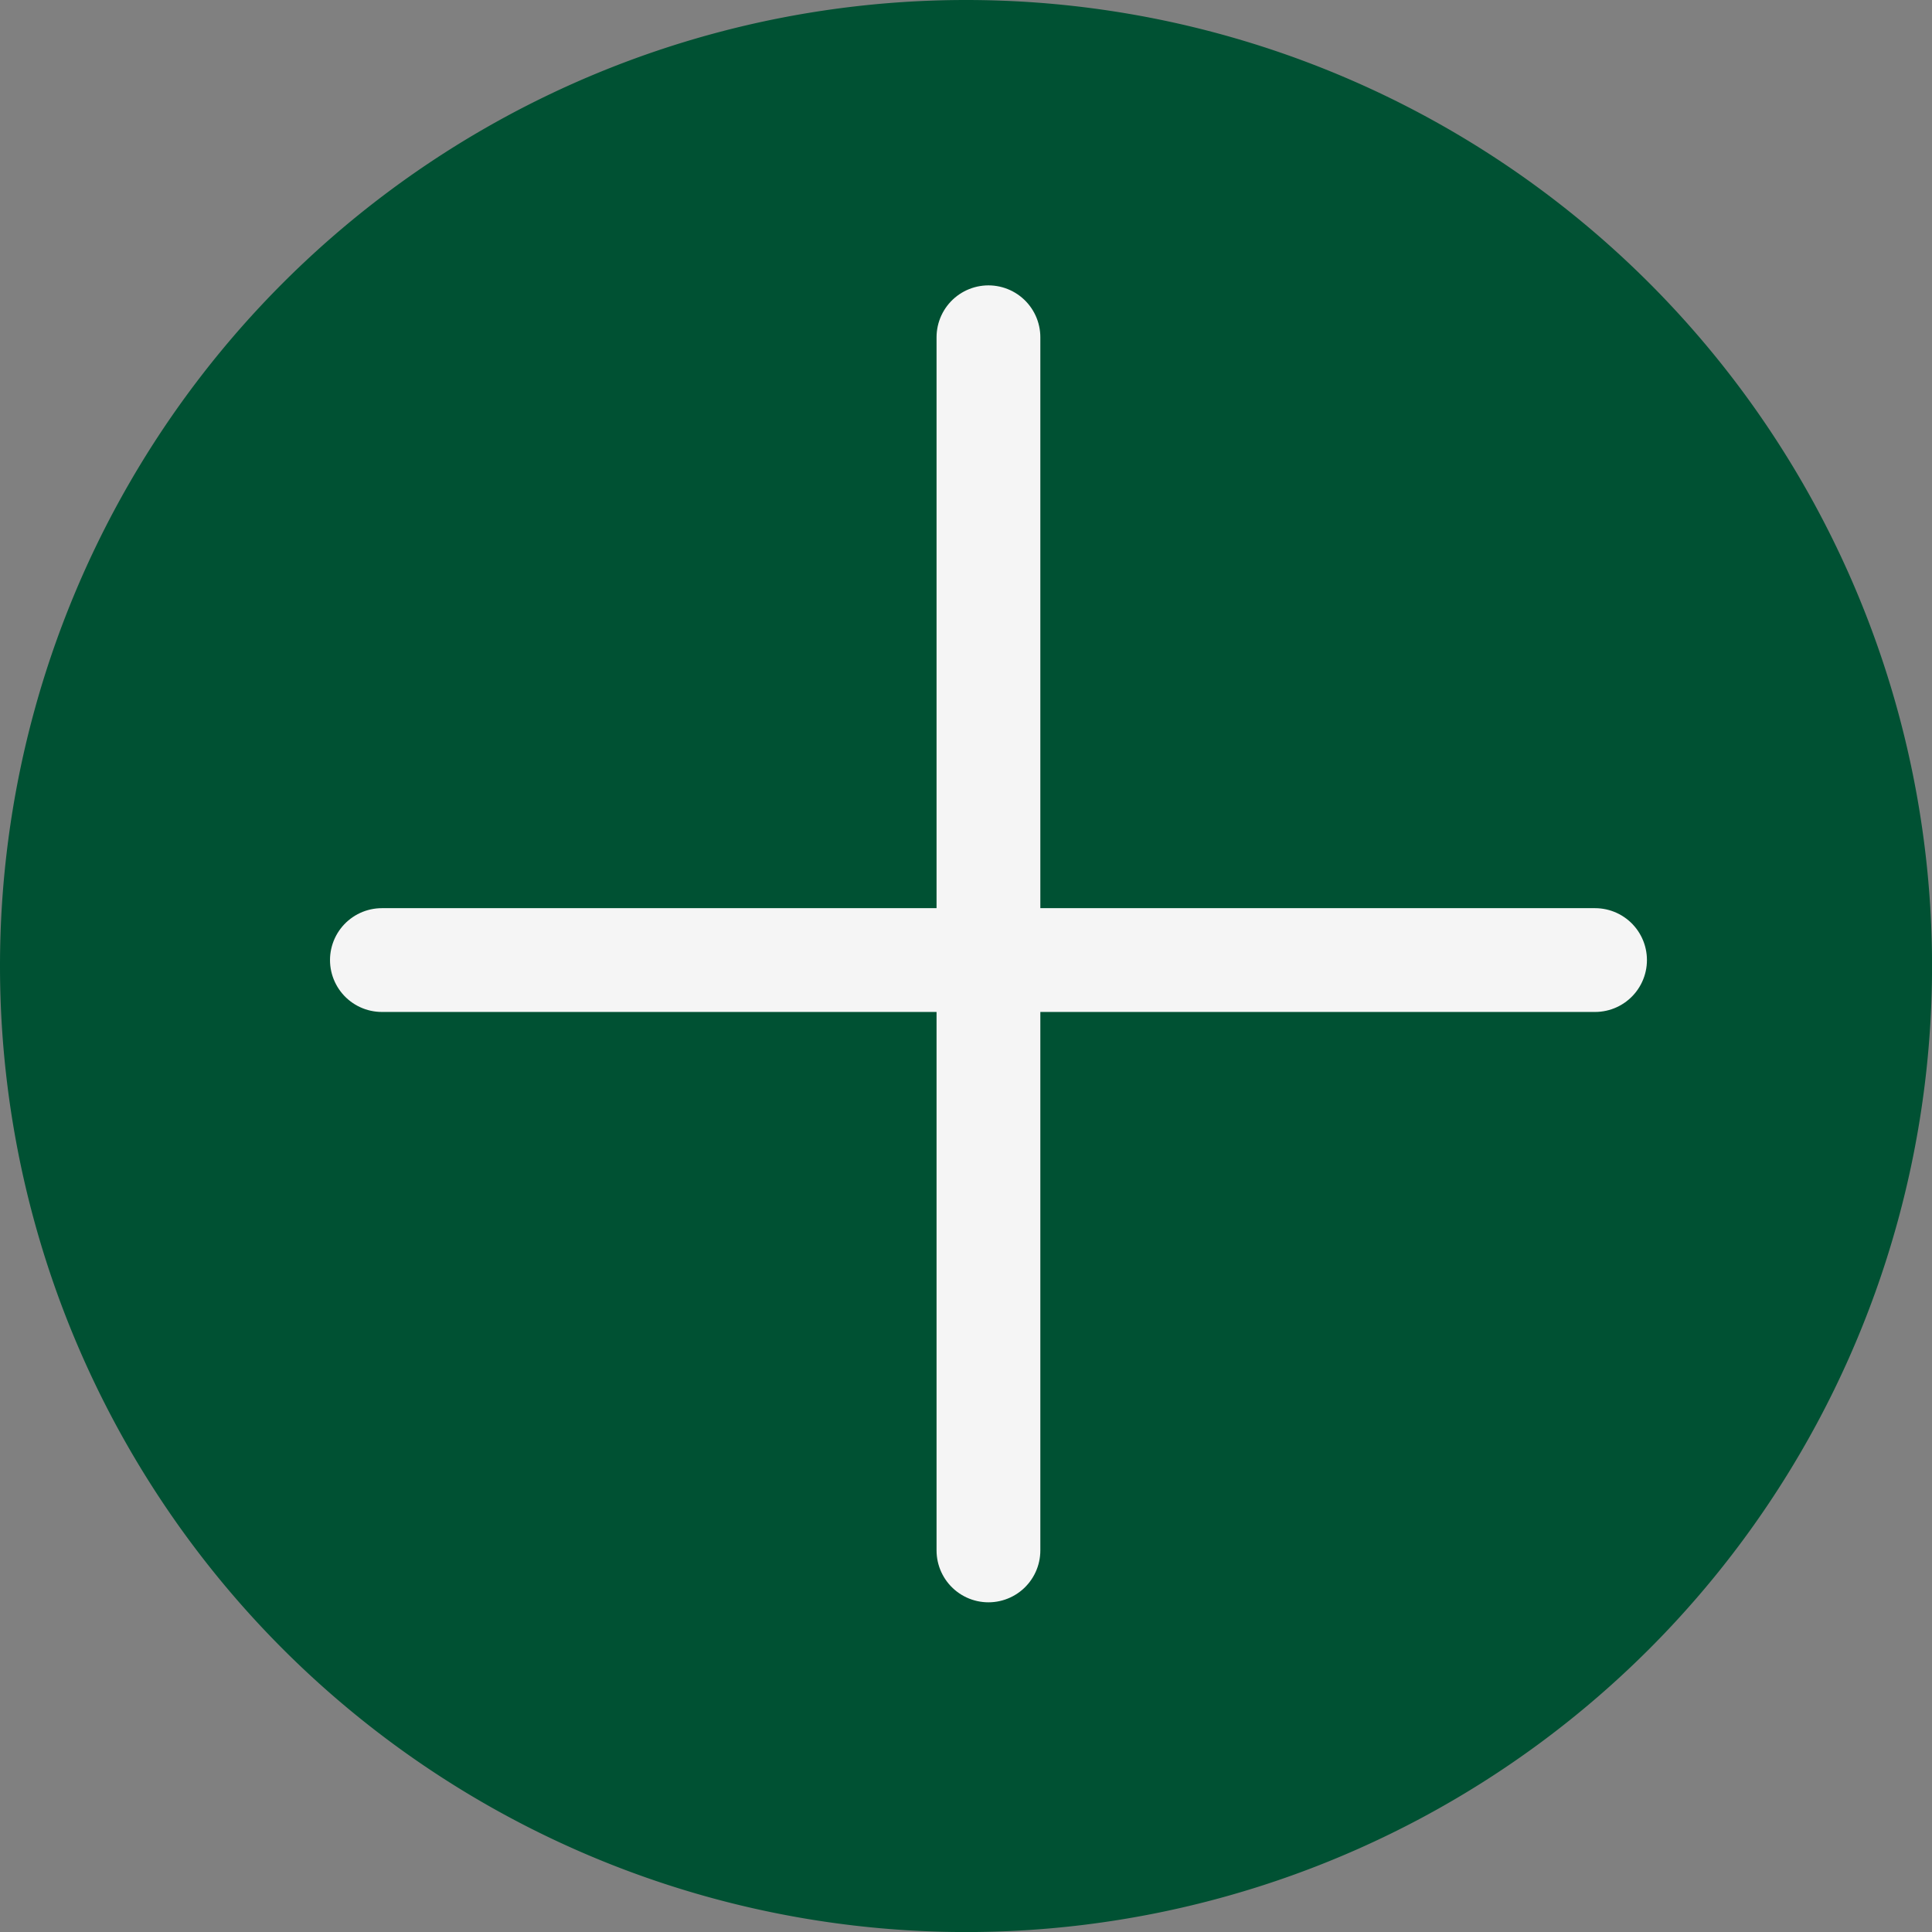 <svg id="ISI_Expand" data-name="ISI Expand" xmlns="http://www.w3.org/2000/svg" width="37.229" height="37.229" viewBox="0 0 37.229 37.229">
  <rect x="0" y="0" width="37.229" height="37.229" fill="#808080" stroke="none"/>
  <path id="Oval" d="M18.615,0A18.615,18.615,0,1,1,0,18.615,18.615,18.615,0,0,1,18.615,0Z" fill="#005133"/>
  <path id="Line_3" data-name="Line 3" d="M0,0V23.377" transform="translate(7.359 18.5) rotate(-90)" fill="none" stroke="#f5f5f5" stroke-linecap="round" stroke-miterlimit="10" stroke-width="2"/>
  <path id="Line_3-2" data-name="Line 3" d="M0,0V23.377" transform="translate(19.047 29.876) rotate(180)" fill="none" stroke="#f5f5f5" stroke-linecap="round" stroke-miterlimit="10" stroke-width="2"/>
</svg>
